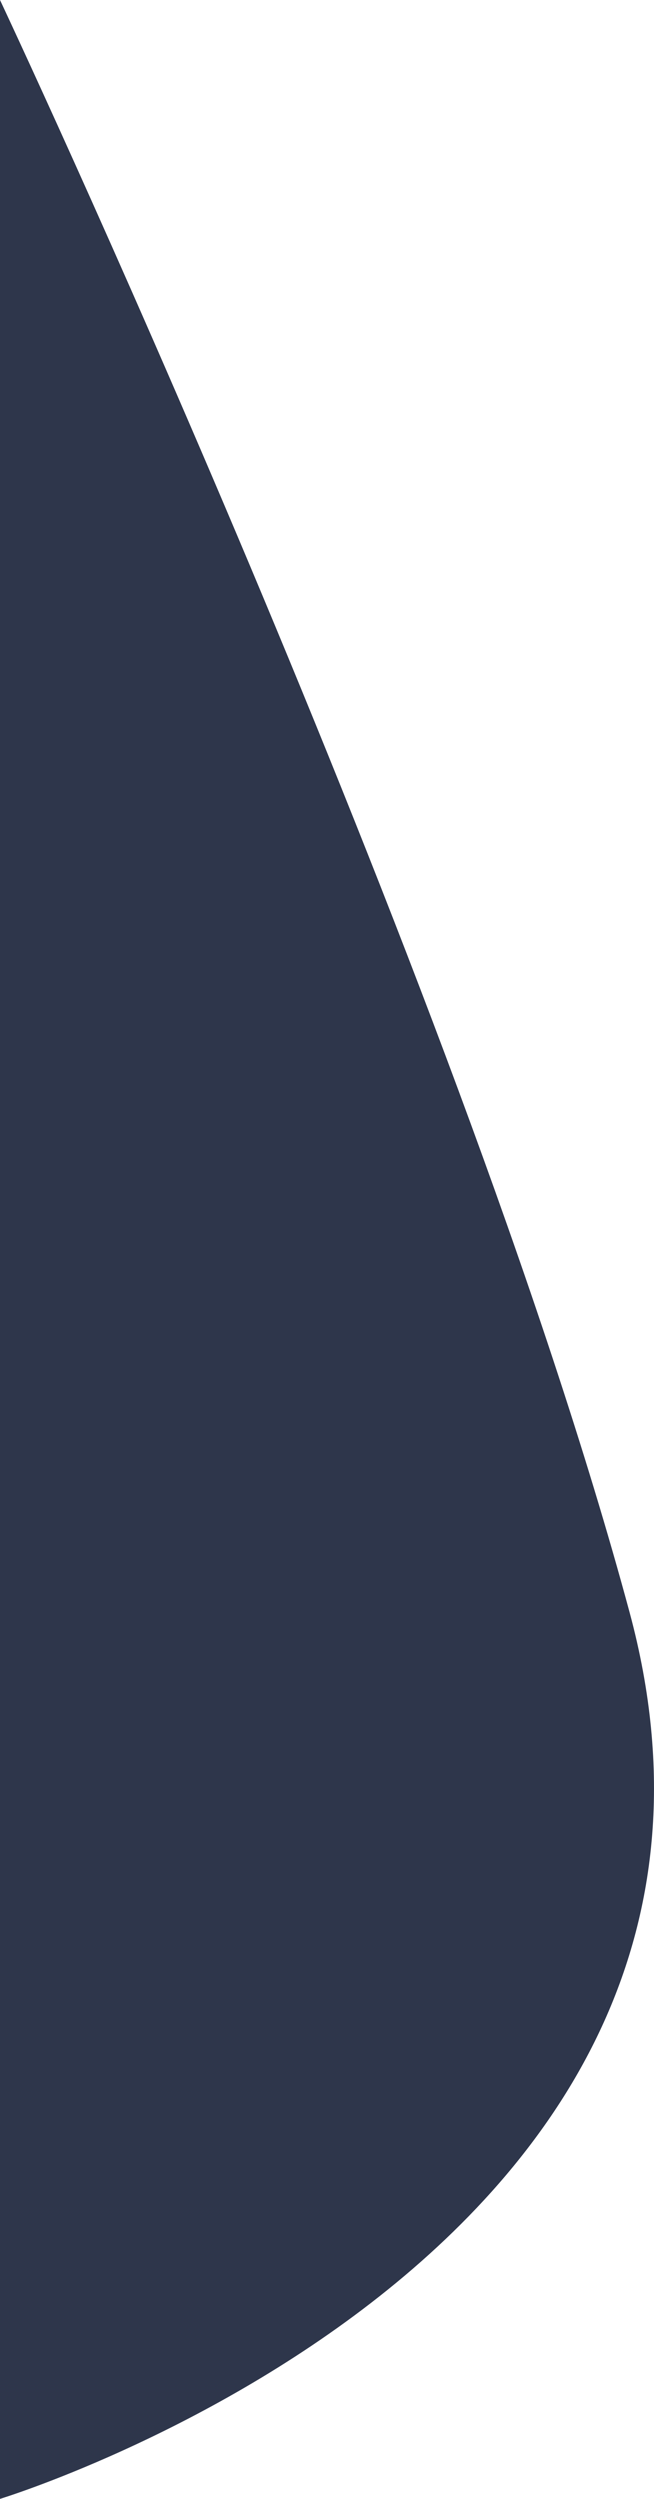 <svg xmlns="http://www.w3.org/2000/svg" width="290.248" height="1109.277" viewBox="0 0 290.248 1109.277">
  <path id="Path_1211" data-name="Path 1211" d="M-23106.871-11585.723s356.2-108.8,279.4-393.6-279.4-715.679-279.4-715.679Z" transform="translate(23106.871 12695)" fill="#2e364b"/>
</svg>
